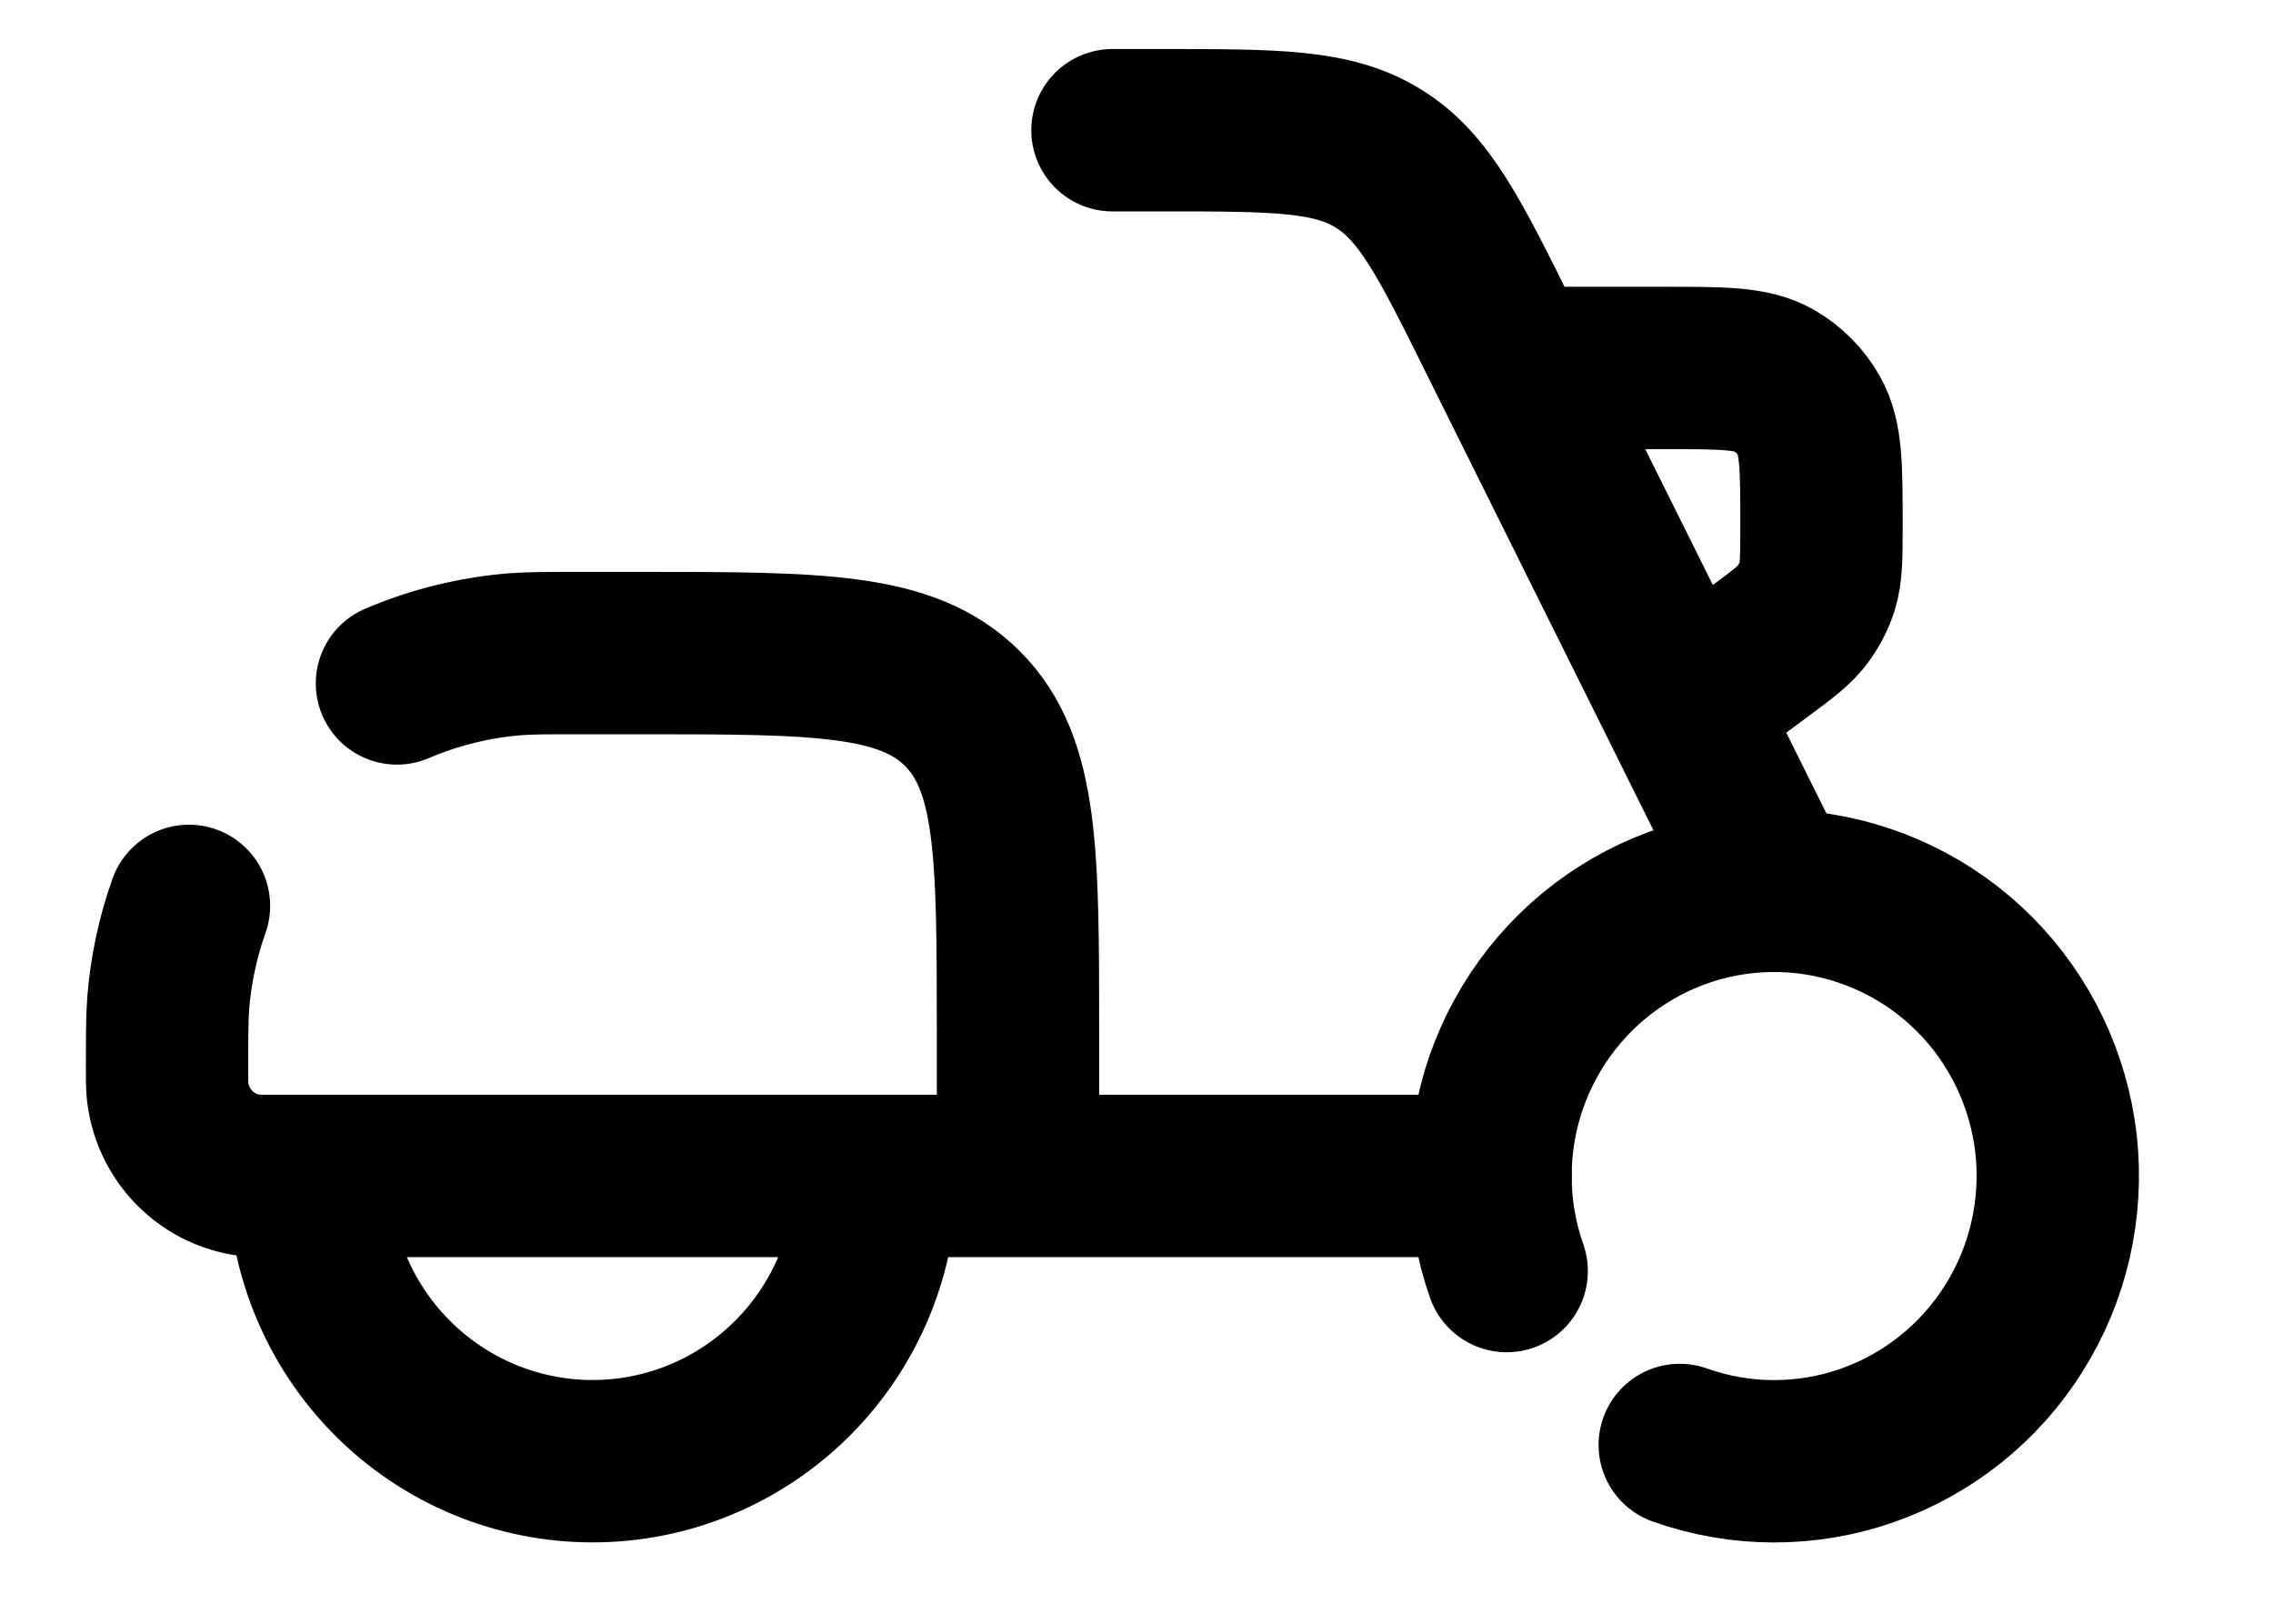 <svg width="14" height="10" viewBox="0 0 14 10" fill="none" xmlns="http://www.w3.org/2000/svg">
<path d="M6.27 7.242V6.364C6.27 5.26 6.27 4.708 5.929 4.365C5.587 4.022 5.039 4.022 3.941 4.022H3.591C3.375 4.022 3.267 4.022 3.176 4.029C2.924 4.049 2.677 4.11 2.445 4.209M6.27 7.242H9.181M6.27 7.242H1.67C1.616 7.242 1.588 7.242 1.566 7.241C1.428 7.23 1.298 7.17 1.2 7.071C1.102 6.973 1.042 6.842 1.031 6.703C1.029 6.68 1.029 6.653 1.029 6.598C1.029 6.381 1.029 6.272 1.036 6.18C1.052 5.975 1.095 5.773 1.164 5.579M5.396 7.242C5.396 7.708 5.212 8.155 4.885 8.484C4.557 8.814 4.113 8.999 3.65 8.999C3.186 8.999 2.742 8.814 2.414 8.484C2.087 8.155 1.903 7.708 1.903 7.242M6.852 0.802H7.159C7.86 0.802 8.21 0.802 8.491 0.977C8.773 1.151 8.93 1.466 9.242 2.096L10.928 5.486M10.429 4.315L10.825 4.021C10.979 3.907 11.056 3.851 11.108 3.777C11.145 3.726 11.173 3.671 11.192 3.612C11.219 3.524 11.219 3.429 11.219 3.238C11.219 2.876 11.219 2.696 11.142 2.561C11.091 2.47 11.016 2.395 10.926 2.343C10.792 2.266 10.611 2.266 10.252 2.266H9.472" stroke="black" stroke-linecap="round"/>
<path d="M10.346 8.899C10.719 9.032 11.127 9.033 11.501 8.902C11.875 8.771 12.194 8.516 12.405 8.179C12.617 7.842 12.707 7.443 12.664 7.047C12.619 6.652 12.443 6.282 12.163 6.001C11.883 5.719 11.515 5.542 11.122 5.497C10.728 5.453 10.331 5.544 9.996 5.757C9.661 5.969 9.408 6.29 9.277 6.666C9.147 7.043 9.148 7.452 9.28 7.828" stroke="black" stroke-linecap="round"/>
</svg>
